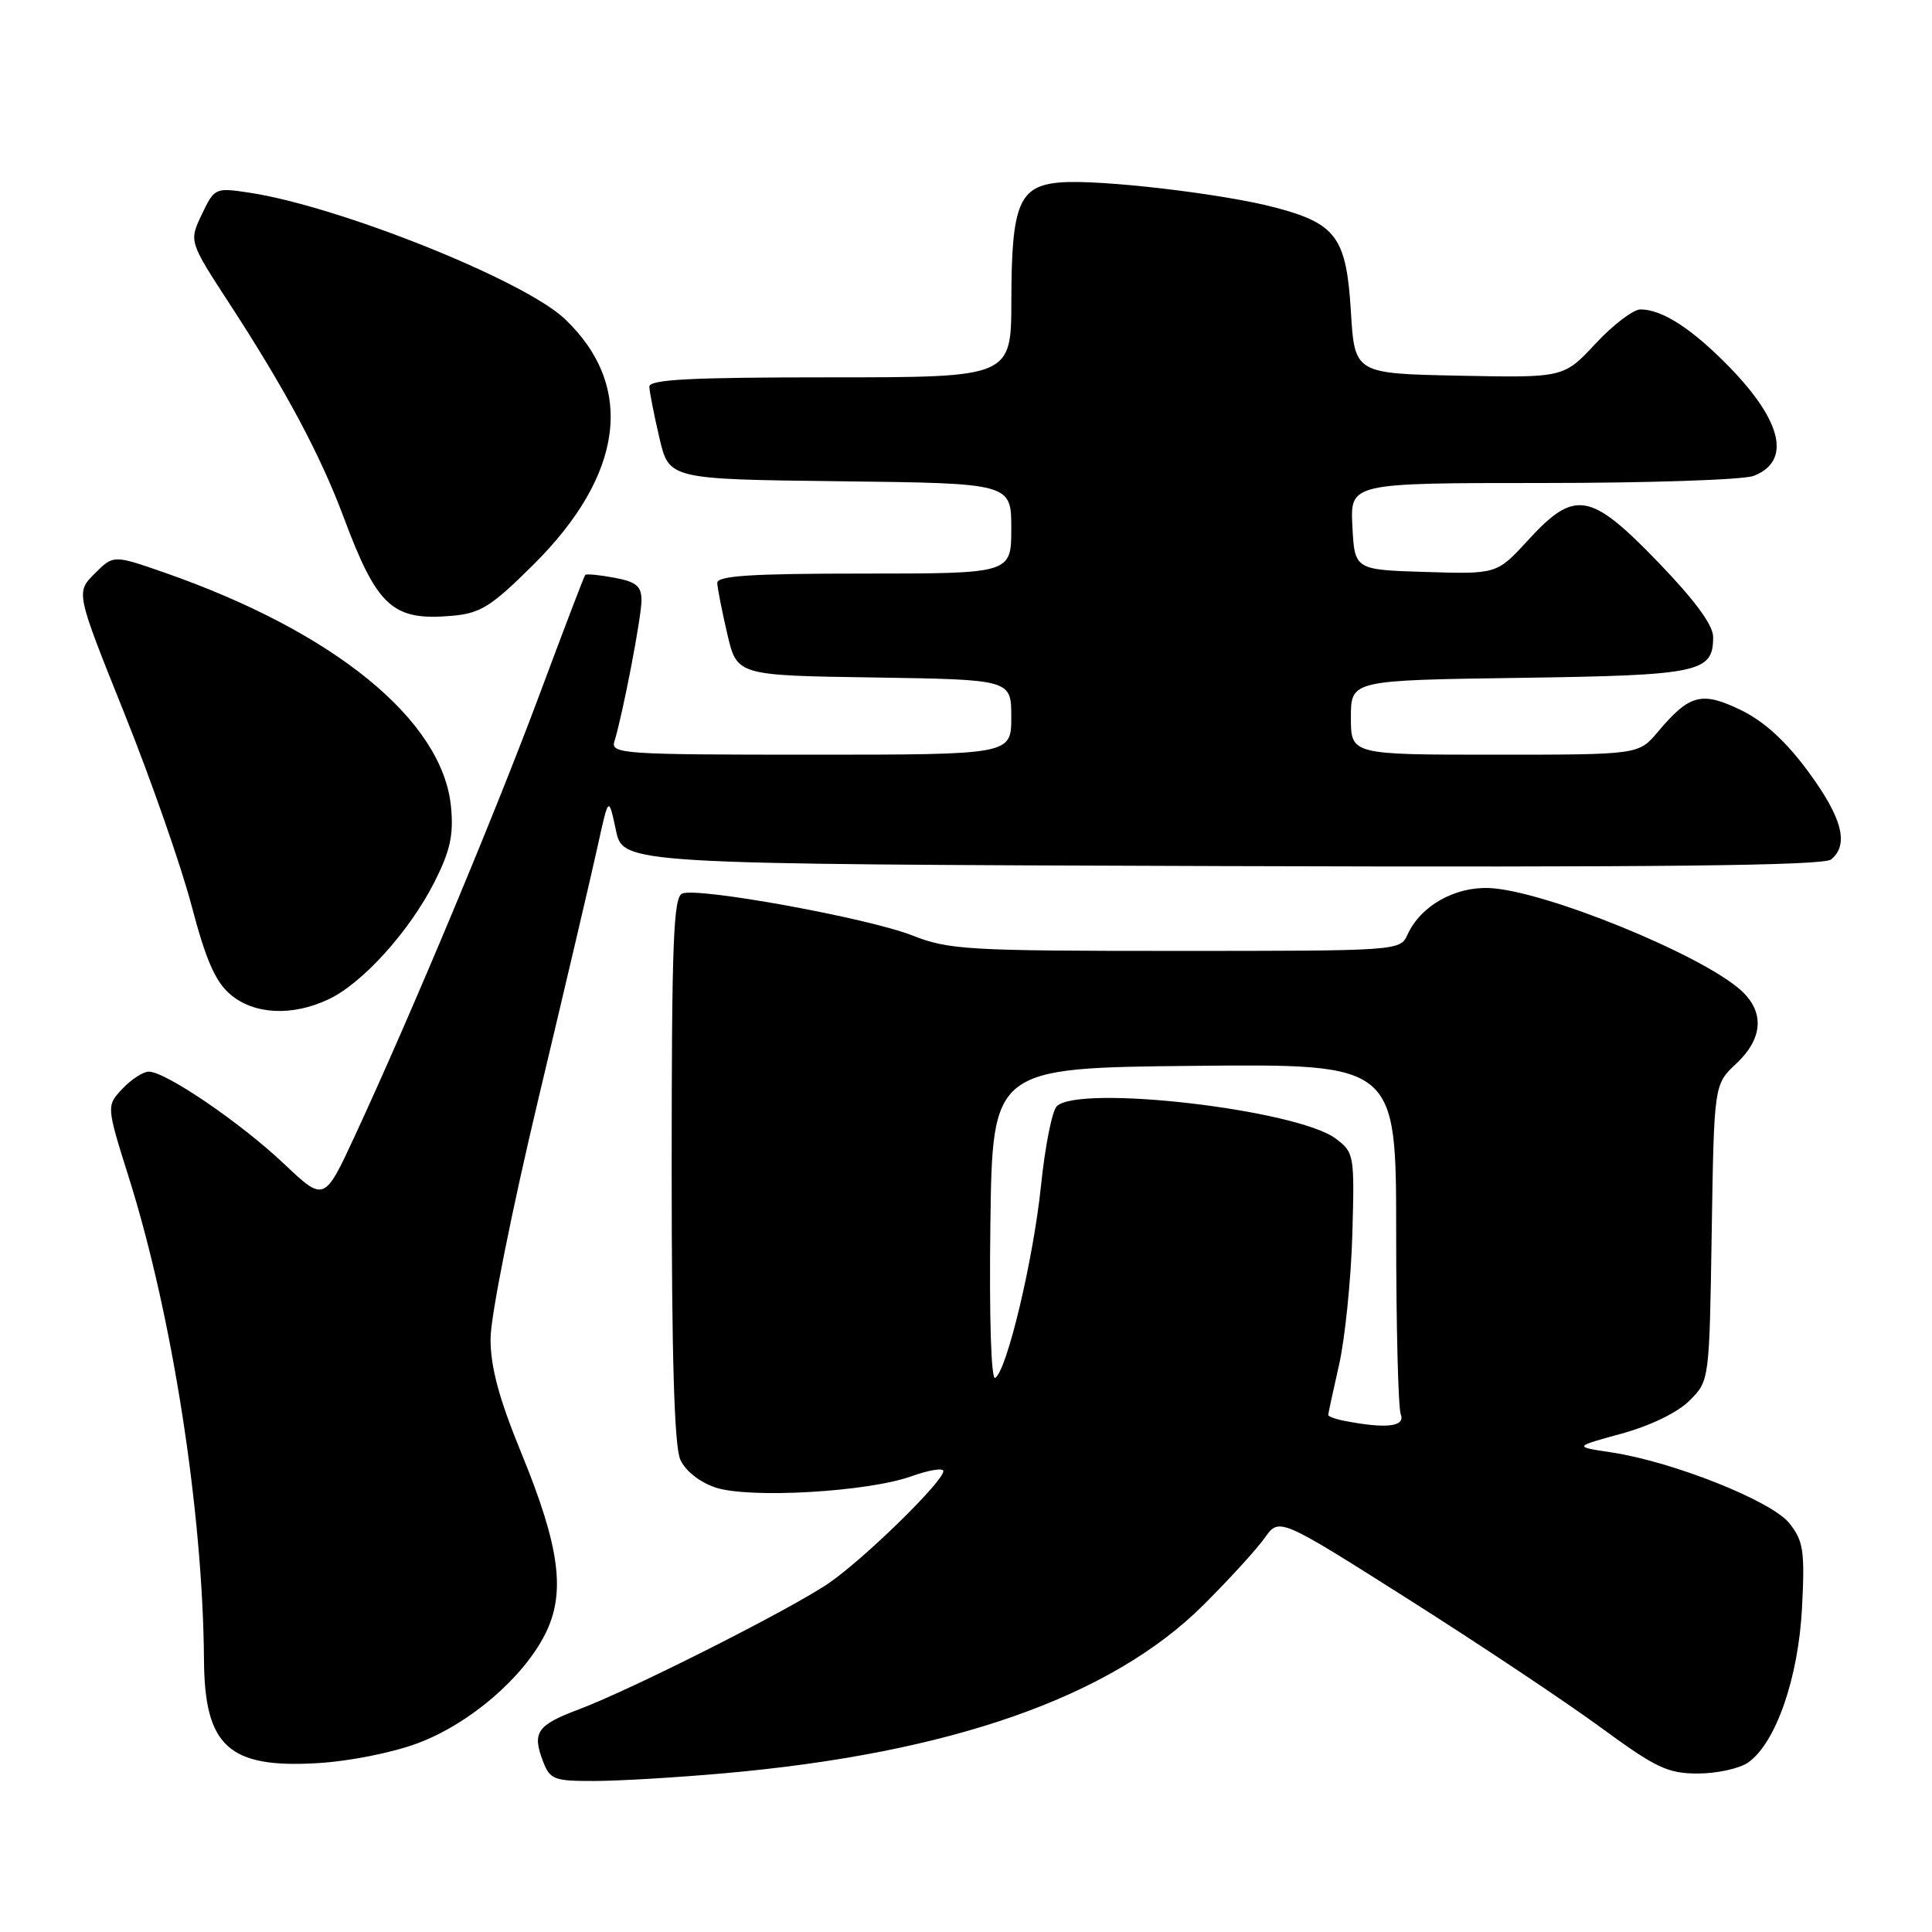 <?xml version="1.0" encoding="UTF-8" standalone="no"?>
<!DOCTYPE svg PUBLIC "-//W3C//DTD SVG 1.1//EN" "http://www.w3.org/Graphics/SVG/1.1/DTD/svg11.dtd" >
<svg xmlns="http://www.w3.org/2000/svg" xmlns:xlink="http://www.w3.org/1999/xlink" version="1.1" viewBox="0 0 256 256">
 <g >
 <path fill="currentColor"
d=" M 95.95 234.97 C 126.01 232.31 147.22 224.86 159.46 212.67 C 162.87 209.28 166.52 205.27 167.58 203.78 C 169.50 201.06 169.50 201.06 186.65 211.93 C 196.09 217.91 207.54 225.55 212.11 228.90 C 219.42 234.26 220.97 235.00 224.99 235.00 C 227.50 235.00 230.49 234.34 231.64 233.54 C 235.30 230.97 238.30 222.35 238.78 213.00 C 239.16 205.49 238.96 204.19 237.11 201.85 C 234.76 198.88 221.66 193.67 213.46 192.44 C 208.52 191.70 208.52 191.70 214.88 189.96 C 218.69 188.91 222.29 187.17 223.87 185.59 C 226.50 182.96 226.50 182.96 226.81 163.32 C 227.12 143.69 227.12 143.69 230.06 140.94 C 233.59 137.64 233.84 134.12 230.75 131.28 C 225.55 126.51 204.57 117.97 197.32 117.67 C 192.73 117.49 188.23 120.05 186.51 123.83 C 185.53 125.99 185.34 126.00 155.80 126.00 C 128.20 126.00 125.70 125.85 120.88 123.95 C 115.04 121.65 92.60 117.56 90.41 118.39 C 89.23 118.85 89.00 124.83 89.00 154.92 C 89.00 179.86 89.35 191.68 90.15 193.42 C 90.83 194.92 92.72 196.41 94.83 197.11 C 99.33 198.59 114.96 197.69 120.75 195.62 C 123.09 194.78 125.00 194.47 125.00 194.93 C 125.00 196.30 114.53 206.54 109.83 209.77 C 104.80 213.22 83.73 223.86 76.65 226.52 C 71.16 228.59 70.50 229.55 71.93 233.33 C 72.87 235.80 73.38 236.00 78.73 235.99 C 81.90 235.99 89.65 235.53 95.95 234.97 Z  M 55.42 230.96 C 62.23 228.39 69.25 222.38 72.20 216.60 C 75.00 211.12 74.21 205.04 69.08 192.54 C 66.11 185.28 65.00 181.18 65.00 177.39 C 65.00 174.47 67.80 160.44 71.40 145.35 C 74.92 130.58 78.44 115.58 79.22 112.00 C 80.65 105.50 80.65 105.50 81.61 110.00 C 82.56 114.50 82.56 114.50 161.92 114.76 C 219.72 114.94 241.65 114.71 242.64 113.88 C 245.03 111.90 244.11 108.37 239.61 102.25 C 236.61 98.19 233.76 95.58 230.66 94.08 C 225.48 91.57 223.86 92.00 219.67 96.98 C 217.13 100.00 217.13 100.00 198.06 100.00 C 179.00 100.00 179.00 100.00 179.00 95.07 C 179.00 90.14 179.00 90.14 201.35 89.82 C 225.28 89.48 227.00 89.11 227.00 84.40 C 227.00 82.83 224.57 79.53 219.74 74.52 C 210.72 65.17 208.68 64.82 202.51 71.54 C 198.35 76.08 198.35 76.08 188.92 75.79 C 179.50 75.50 179.50 75.50 179.20 69.75 C 178.90 64.00 178.90 64.00 204.38 64.00 C 218.40 64.00 230.99 63.58 232.35 63.06 C 237.35 61.15 236.20 55.88 229.19 48.67 C 224.26 43.60 220.26 41.00 217.37 41.00 C 216.42 41.00 213.74 43.04 211.42 45.53 C 207.20 50.06 207.20 50.06 193.35 49.78 C 179.50 49.50 179.50 49.50 179.00 41.27 C 178.40 31.46 177.07 29.63 168.95 27.49 C 162.02 25.66 145.67 23.75 140.52 24.17 C 135.03 24.62 134.03 27.00 134.01 39.75 C 134.00 50.00 134.00 50.00 110.00 50.00 C 91.44 50.00 86.01 50.28 86.04 51.25 C 86.07 51.94 86.66 54.98 87.37 58.00 C 88.65 63.50 88.65 63.50 111.33 63.77 C 134.00 64.04 134.00 64.04 134.00 70.02 C 134.00 76.00 134.00 76.00 114.50 76.00 C 99.54 76.00 95.01 76.29 95.04 77.25 C 95.07 77.94 95.66 80.97 96.37 84.00 C 97.65 89.50 97.65 89.50 115.82 89.77 C 134.00 90.05 134.00 90.05 134.00 95.02 C 134.00 100.00 134.00 100.00 107.43 100.00 C 82.59 100.00 80.90 99.89 81.41 98.25 C 82.53 94.61 85.00 81.77 85.00 79.55 C 85.00 77.67 84.31 77.09 81.40 76.55 C 79.42 76.18 77.68 76.01 77.54 76.19 C 77.39 76.36 74.68 83.47 71.50 92.00 C 65.65 107.71 54.58 134.18 47.08 150.38 C 42.97 159.26 42.97 159.26 37.63 154.21 C 31.87 148.76 21.95 142.00 19.72 142.00 C 18.97 142.00 17.39 143.02 16.22 144.27 C 14.09 146.54 14.09 146.54 17.07 156.02 C 22.84 174.32 26.89 200.34 27.03 220.00 C 27.11 231.39 30.32 234.31 42.00 233.63 C 46.31 233.38 52.02 232.24 55.42 230.96 Z  M 43.56 132.40 C 48.05 130.28 54.26 123.39 57.55 116.91 C 59.66 112.73 60.12 110.65 59.76 106.90 C 58.66 95.44 44.31 83.72 21.76 75.86 C 15.03 73.52 15.03 73.52 12.54 76.01 C 10.05 78.50 10.05 78.50 16.47 94.50 C 20.00 103.30 24.01 114.77 25.38 119.99 C 27.25 127.12 28.52 130.05 30.49 131.74 C 33.62 134.44 38.73 134.70 43.56 132.40 Z  M 70.63 74.87 C 82.69 62.92 84.21 51.18 74.85 42.27 C 69.44 37.13 44.87 27.30 32.97 25.52 C 28.53 24.85 28.42 24.90 26.74 28.41 C 25.04 31.99 25.04 31.99 30.41 40.24 C 37.85 51.67 42.45 60.28 45.52 68.50 C 49.98 80.43 52.01 82.28 59.86 81.60 C 63.66 81.27 65.05 80.41 70.63 74.87 Z  M 178.25 188.29 C 177.01 188.06 176.00 187.70 176.00 187.49 C 176.00 187.29 176.65 184.28 177.44 180.81 C 178.22 177.34 179.01 169.61 179.19 163.63 C 179.49 153.04 179.44 152.71 177.00 150.88 C 171.89 147.02 142.97 143.67 140.02 146.59 C 139.41 147.20 138.47 151.92 137.94 157.09 C 136.92 166.94 133.42 181.62 131.87 182.58 C 131.33 182.91 131.07 174.62 131.23 162.32 C 131.50 141.50 131.50 141.50 158.25 141.23 C 185.00 140.97 185.00 140.97 185.00 163.40 C 185.00 175.74 185.27 186.55 185.61 187.42 C 186.23 189.04 183.70 189.34 178.25 188.29 Z "/>
</g>
</svg>